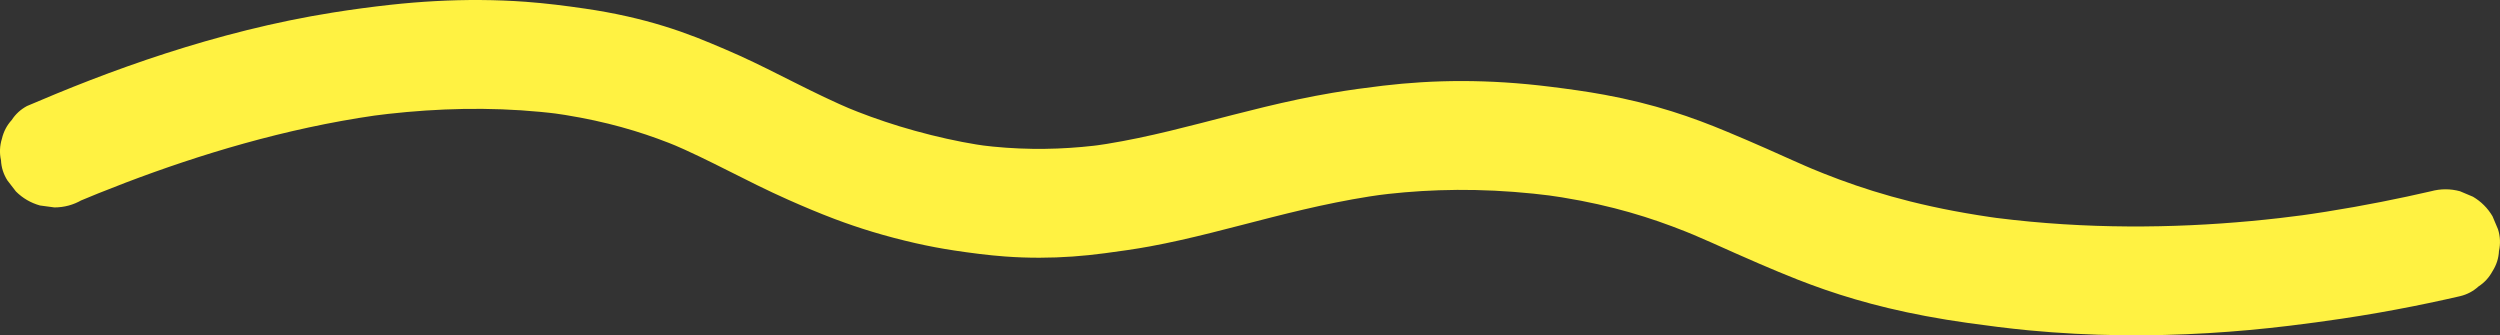 <?xml version="1.0" encoding="UTF-8"?>
<svg id="Layer_2" data-name="Layer 2" xmlns="http://www.w3.org/2000/svg" viewBox="0 0 3859.27 517.63">
  <rect x="0" y="0" width="3859.27" height="517.63" fill="#333333" stroke="none"/>
  <defs>
    <style>
      .cls-1 {
        fill: #fff242;
      }
    </style>
  </defs>
  <g id="Layer_1-2" data-name="Layer 1">
    <path class="cls-1" d="M126.46,308.75c1.56-.66,3.13-1.33,4.7-1.99l-20.07,8.47c13.34-5.63,26.73-11.16,40.17-16.56s27.97-11.11,42.04-16.47c14.47-5.51,28.99-10.89,43.57-16.11,15.06-5.39,30.17-10.62,45.35-15.68,15.54-5.18,31.14-10.18,46.8-14.98s31.88-9.56,47.91-14.02c16.37-4.56,32.8-8.89,49.29-12.98,16.72-4.15,33.5-8.04,50.33-11.67,16.95-3.65,33.96-7.03,51.02-10.12,17.28-3.13,34.62-5.95,52-8.45,4.27-.61,8.55-1.21,12.82-1.78-7.44,1-14.89,2-22.33,3,19.28-2.59,38.62-4.77,58-6.51,19.48-1.75,39-3.05,58.54-3.87,19.54-.82,39.1-1.15,58.66-.96s39.4.92,59.07,2.21c19.66,1.3,39.28,3.16,58.83,5.64,2.46.31,4.92.63,7.37.96-7.44-1-14.89-2-22.33-3,16,2.16,31.94,4.71,47.8,7.71,14.56,2.76,29.05,5.89,43.44,9.44,13.25,3.27,26.41,6.9,39.47,10.89,12.22,3.74,24.35,7.8,36.36,12.17s22.7,8.57,33.91,13.23c1.38.57,2.76,1.15,4.14,1.73l-20.07-8.47c15.65,6.61,31.11,13.68,46.43,21.02s29.72,14.55,44.51,21.98,29.98,15.11,45.05,22.49c15.7,7.69,31.51,15.17,47.49,22.26,23.58,10.47,47.38,20.52,71.51,29.65,19.31,7.3,38.86,13.93,58.62,19.9,22.01,6.65,44.27,12.47,66.7,17.56,19.73,4.47,39.61,8.25,59.62,11.25,25.98,3.89,52.08,7.33,78.29,9.25,17.75,1.3,35.54,1.94,53.34,1.92,17.13-.02,34.26-.65,51.34-1.87,16.44-1.17,32.84-2.88,49.18-5.05,23.42-3.12,46.77-6.32,70.01-10.62,15.77-2.91,31.47-6.17,47.12-9.68,15.58-3.49,31.1-7.22,46.59-11.07s31.35-7.94,47-11.99c15.76-4.08,31.52-8.16,47.3-12.16,16.2-4.1,32.42-8.1,48.7-11.89,16.6-3.87,33.25-7.53,49.96-10.88,17.33-3.48,34.72-6.63,52.18-9.39,8.67-1.37,17.36-2.64,26.06-3.81l-22.33,3c16.77-2.25,33.59-4.12,50.45-5.57,17.66-1.52,35.36-2.58,53.07-3.18,18.68-.63,37.37-.75,56.05-.37,19.82.41,39.63,1.38,59.39,2.88s40.22,3.61,60.24,6.17c2.35.3,4.69.61,7.03.92-7.44-1-14.89-2-22.33-3,19.55,2.63,39.04,5.76,58.42,9.5,17.42,3.36,34.75,7.21,51.94,11.59,15.64,3.99,31.17,8.43,46.56,13.3,14.36,4.55,28.61,9.49,42.72,14.77s26.74,10.33,39.96,15.86c1.59.66,3.17,1.33,4.75,2l-20.07-8.47c12.22,5.16,24.37,10.48,36.5,15.86,12.12,5.38,24.21,10.82,36.32,16.22s24.76,10.97,37.21,16.28c19.56,8.35,39.15,16.66,58.96,24.42,13.95,5.46,28.01,10.66,42.17,15.55,15.3,5.28,30.72,10.2,46.26,14.75,17.02,4.99,34.16,9.53,51.41,13.66,19.1,4.58,38.33,8.65,57.63,12.28,21.55,4.05,43.2,7.56,64.92,10.61,31.34,4.4,62.72,8.45,94.22,11.45,23.82,2.27,47.69,4.02,71.59,5.27,23.36,1.22,46.74,1.98,70.12,2.27,22.88.29,45.77.14,68.65-.42,22.17-.54,44.33-1.48,66.46-2.79,21.45-1.27,42.87-2.89,64.27-4.85,20.64-1.89,41.26-4.09,61.84-6.59,27.08-3.29,54.12-6.94,81.1-10.96,18.79-2.81,37.55-5.85,56.26-9.13,17.74-3.11,35.44-6.42,53.11-9.94,16.6-3.3,33.17-6.78,49.7-10.43,7.58-1.67,15.16-3.38,22.72-5.12,10.93-2.6,20.45-7.61,28.57-15.04,9.14-5.92,16.36-13.78,21.63-23.57,6.14-9.64,9.46-20.05,9.97-31.23,2.5-11.17,2-22.33-1.5-33.5l-8.47-20.07c-7.47-12.62-17.51-22.67-30.14-30.14l-20.07-8.47c-14.89-4-29.77-4-44.66,0-12.47,2.87-24.95,5.65-37.46,8.33-13.14,2.82-26.31,5.52-39.5,8.12-13.9,2.74-27.81,5.35-41.76,7.84-14.49,2.58-29,5.03-43.54,7.33s-30.37,4.65-45.58,6.74c-1.93.26-3.86.53-5.8.79,7.44-1,14.89-2,22.33-3-14.31,1.92-28.63,3.7-42.97,5.33-14.75,1.68-29.52,3.2-44.3,4.57s-30.49,2.64-45.76,3.7c-15.55,1.08-31.12,1.98-46.7,2.68-15.91.72-31.83,1.25-47.76,1.57s-32.49.45-48.74.35-33.25-.43-49.86-.99-33.63-1.38-50.43-2.44c-17.07-1.08-34.12-2.41-51.14-4.01s-34.54-3.51-51.77-5.69c-4.28-.54-8.56-1.1-12.84-1.67,7.44,1,14.89,2,22.33,3-25.59-3.44-51.09-7.49-76.46-12.3-22.16-4.21-44.21-9-66.1-14.47-19.48-4.87-38.82-10.28-57.98-16.25-17.38-5.42-34.61-11.31-51.68-17.64-15.76-5.84-31.38-12.05-46.89-18.52-1.82-.76-3.64-1.53-5.46-2.29l20.07,8.47c-13.71-5.79-27.33-11.76-40.93-17.81-13.22-5.88-26.42-11.83-39.65-17.7-19.8-8.79-39.72-17.27-59.71-25.63-13.77-5.76-27.64-11.31-41.64-16.52-14.71-5.48-29.55-10.59-44.52-15.28-16.16-5.06-32.48-9.64-48.92-13.72-18.16-4.51-36.48-8.43-54.88-11.82-27.72-5.1-55.66-8.91-83.62-12.4-23.17-2.89-46.43-5.13-69.74-6.62-22.33-1.42-44.7-2.16-67.07-2.17-20.83,0-41.67.62-62.46,1.89-19.77,1.2-39.5,2.99-59.17,5.31-26.01,3.08-52.01,6.64-77.84,11-17.82,3.01-35.58,6.42-53.27,10.15-17.18,3.62-34.29,7.53-51.36,11.64-16.54,3.98-33.04,8.14-49.53,12.37s-32.56,8.42-48.85,12.6-32.23,8.21-48.4,12.1c-16.01,3.85-32.07,7.52-48.19,10.88-16.31,3.4-32.68,6.49-49.12,9.15-8,1.29-16.01,2.48-24.04,3.57,7.44-1,14.89-2,22.33-3-12.2,1.64-24.44,3.02-36.7,4.12s-24.98,1.92-37.49,2.41-25.76.67-38.64.48c-13.4-.19-26.8-.76-40.17-1.7s-27.74-2.35-41.55-4.11c-1.76-.22-3.53-.46-5.29-.69,7.44,1,14.89,2,22.33,3-14.64-1.97-29.22-4.37-43.73-7.16-16.15-3.11-32.21-6.72-48.17-10.69-16.38-4.08-32.67-8.58-48.81-13.52-14.76-4.52-29.4-9.41-43.91-14.67-13.53-4.91-26.95-10.14-40.24-15.67-1.59-.66-3.17-1.33-4.76-1.99l20.07,8.47c-15.95-6.73-31.72-13.88-47.36-21.31-14.82-7.04-29.52-14.33-44.19-21.69-14.38-7.21-28.73-14.49-43.15-21.61-14.45-7.14-28.98-14.14-43.66-20.8-7.46-3.38-14.96-6.68-22.5-9.87-14.42-6.1-28.8-12.27-43.4-17.94-16.6-6.44-33.42-12.3-50.44-17.54-18.66-5.74-37.54-10.73-56.58-15.01-21.42-4.82-43.04-8.75-64.76-11.92-30.47-4.45-61.02-8.32-91.74-10.57-23.19-1.7-46.43-2.59-69.68-2.75-23.23-.16-46.46.42-69.65,1.67-23,1.24-45.97,3.13-68.87,5.63-30.05,3.28-60.04,7.33-89.9,12.08-22.38,3.56-44.67,7.65-66.87,12.21-21.9,4.5-43.71,9.47-65.41,14.85-21.39,5.31-42.68,11.02-63.87,17.11-20.64,5.93-41.17,12.21-61.6,18.81-19.91,6.43-39.73,13.17-59.45,20.19-18.96,6.75-37.82,13.75-56.59,20.99-17.96,6.93-35.84,14.07-53.64,21.41-14.88,6.14-29.7,12.41-44.52,18.7-9.79,5.28-17.64,12.49-23.57,21.63-7.42,8.11-12.44,17.64-15.04,28.57-3.5,11.17-4,22.33-1.5,33.5.51,11.18,3.83,21.59,9.97,31.23,4.38,5.67,8.76,11.33,13.13,17,10.48,10.41,22.84,17.61,37.07,21.6,7.44,1,14.89,2,22.33,3,15.16-.05,29.29-3.87,42.4-11.47h0Z"/>
  </g>
</svg>